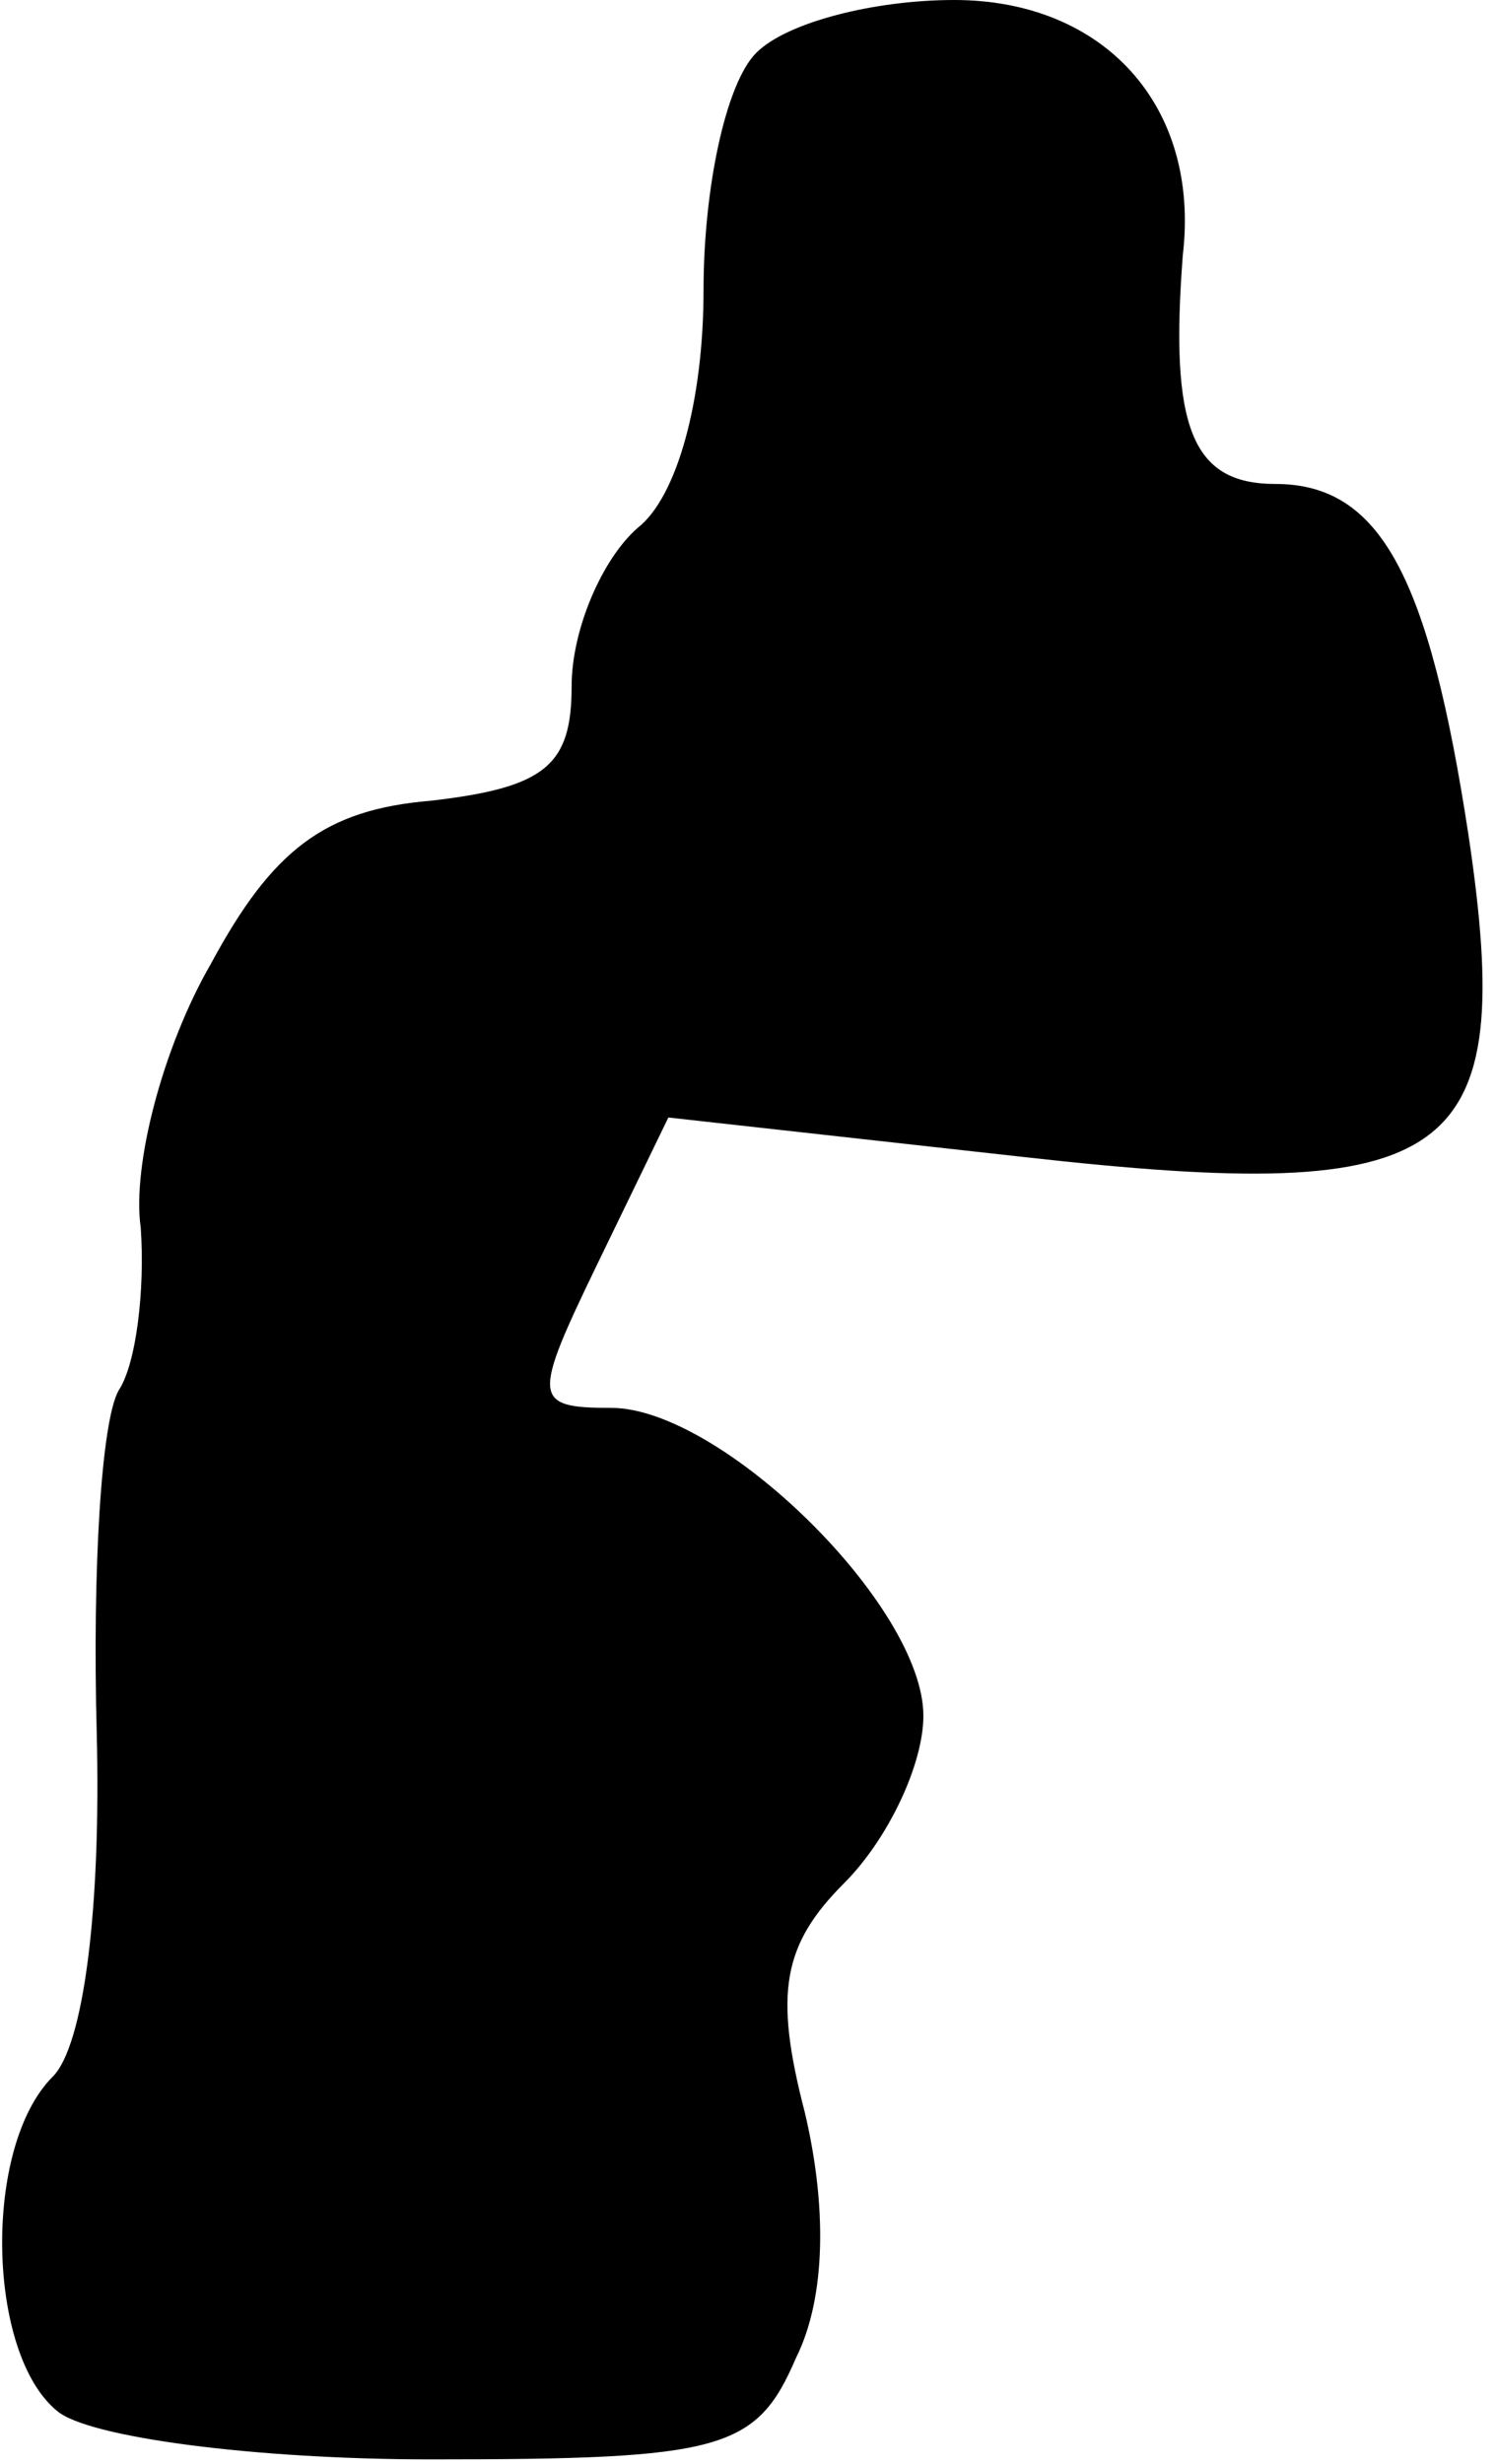 <?xml version="1.0" standalone="no"?>
<!DOCTYPE svg PUBLIC "-//W3C//DTD SVG 20010904//EN"
 "http://www.w3.org/TR/2001/REC-SVG-20010904/DTD/svg10.dtd">
<svg version="1.0" xmlns="http://www.w3.org/2000/svg"
 width="34pt" height="56pt" viewBox="0 0 34 56"
 preserveAspectRatio="xMidYMid meet">
<g transform="translate(0,56) scale(0.1,-0.1)"
fill="#000000" stroke="none">
<path fill="#000000" stroke="none" d="M172 548 c-7 -7 -12 -31 -12 -54 0 -25
-6 -47 -15 -54 -8 -7 -15 -23 -15 -36 0 -18 -6 -23 -32 -26 -24 -2 -36 -11
-50 -37 -11 -19 -18 -46 -16 -60 1 -14 -1 -31 -5 -37 -4 -7 -6 -41 -5 -78 1
-40 -3 -71 -10 -78 -16 -16 -15 -63 1 -76 7 -6 45 -11 85 -11 66 0 74 2 83 23
7 14 7 35 2 56 -7 27 -5 38 9 52 10 10 18 27 18 38 0 25 -46 70 -71 70 -18 0
-18 2 -3 33 l16 33 81 -9 c98 -11 112 -1 101 73 -9 59 -20 80 -44 80 -19 0
-24 13 -21 52 4 34 -18 58 -52 58 -18 0 -38 -5 -45 -12z"/>
</g>
</svg>

